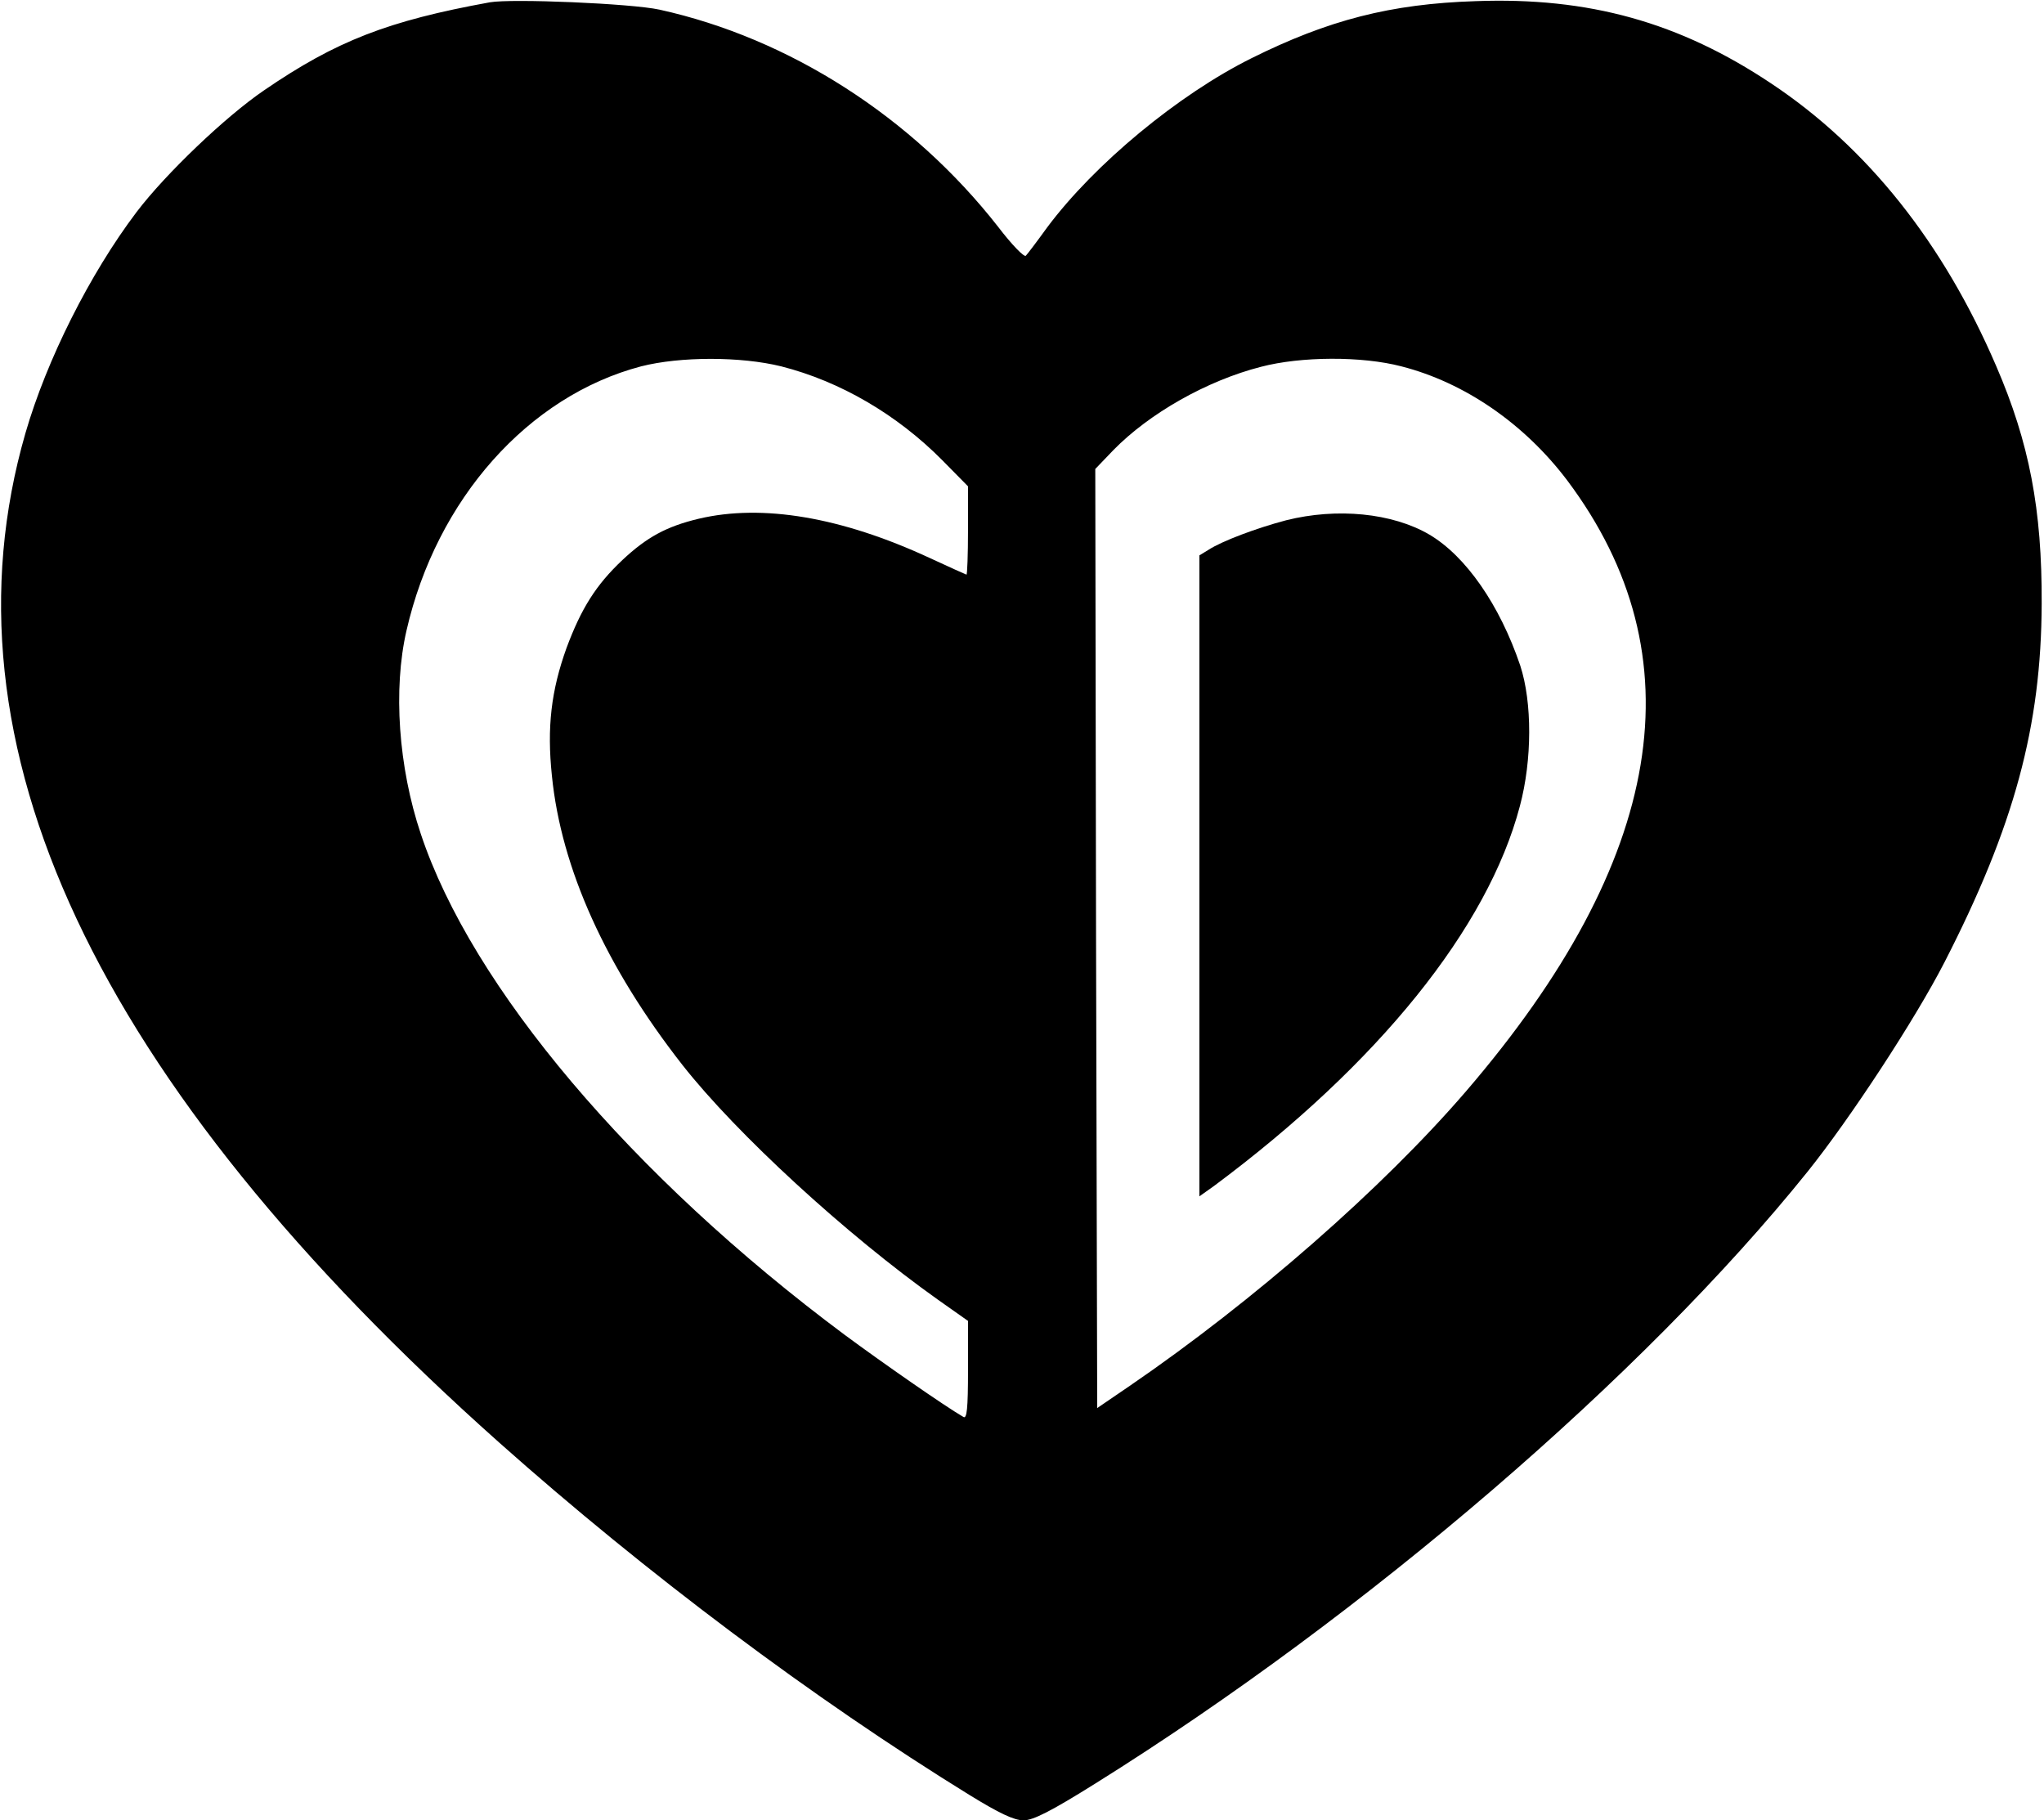<?xml version="1.0" standalone="no"?>
<!DOCTYPE svg PUBLIC "-//W3C//DTD SVG 20010904//EN"
 "http://www.w3.org/TR/2001/REC-SVG-20010904/DTD/svg10.dtd">
<svg version="1.0" xmlns="http://www.w3.org/2000/svg"
 width="530pt" height="472pt" viewBox="0 0 530 472"
 preserveAspectRatio="xMidYMid meet">

<g transform="translate(0,472) scale(0.1,-0.1)"
fill="#000000" stroke="none">
<path d="M1270 4714 c-264 -48 -398 -100 -585 -228 -100 -68 -256 -217 -331
-316 -121 -160 -233 -383 -288 -573 -233 -806 178 -1682 1229 -2618 380 -338
813 -663 1220 -914 75 -46 114 -65 139 -65 25 0 72 24 187 96 701 438 1421
1057 1846 1586 110 137 279 395 355 543 181 353 251 612 252 930 1 244 -32
417 -118 616 -137 319 -334 567 -584 733 -237 158 -472 224 -766 213 -220 -7
-382 -49 -581 -148 -189 -94 -407 -274 -530 -439 -26 -36 -51 -69 -55 -73 -4
-5 -37 29 -72 75 -223 285 -542 489 -878 563 -73 16 -383 29 -440 19z m756
-944 c153 -39 300 -125 417 -243 l67 -68 0 -114 c0 -63 -2 -115 -4 -115 -1 0
-45 20 -97 44 -227 105 -432 140 -597 101 -84 -20 -135 -48 -198 -107 -69 -65
-107 -126 -145 -228 -40 -111 -51 -206 -38 -331 24 -241 140 -497 339 -751
140 -178 424 -439 662 -608 l78 -55 0 -128 c0 -100 -3 -127 -12 -121 -50 29
-212 142 -308 213 -553 412 -967 902 -1099 1299 -58 173 -72 375 -37 527 78
341 316 608 608 685 102 26 259 26 364 0z m1608 0 c164 -42 319 -149 430 -296
341 -455 253 -984 -263 -1584 -216 -251 -551 -544 -871 -763 l-85 -58 -3 1218
-2 1217 47 49 c93 95 242 180 383 216 103 27 261 28 364 1z"/>
<path d="M3335 3371 c-76 -20 -167 -54 -202 -77 l-23 -14 0 -831 0 -831 38 27
c426 317 710 669 793 985 32 120 32 269 1 364 -53 157 -141 284 -236 340 -96
56 -239 70 -371 37z"/>
</g>
</svg>
